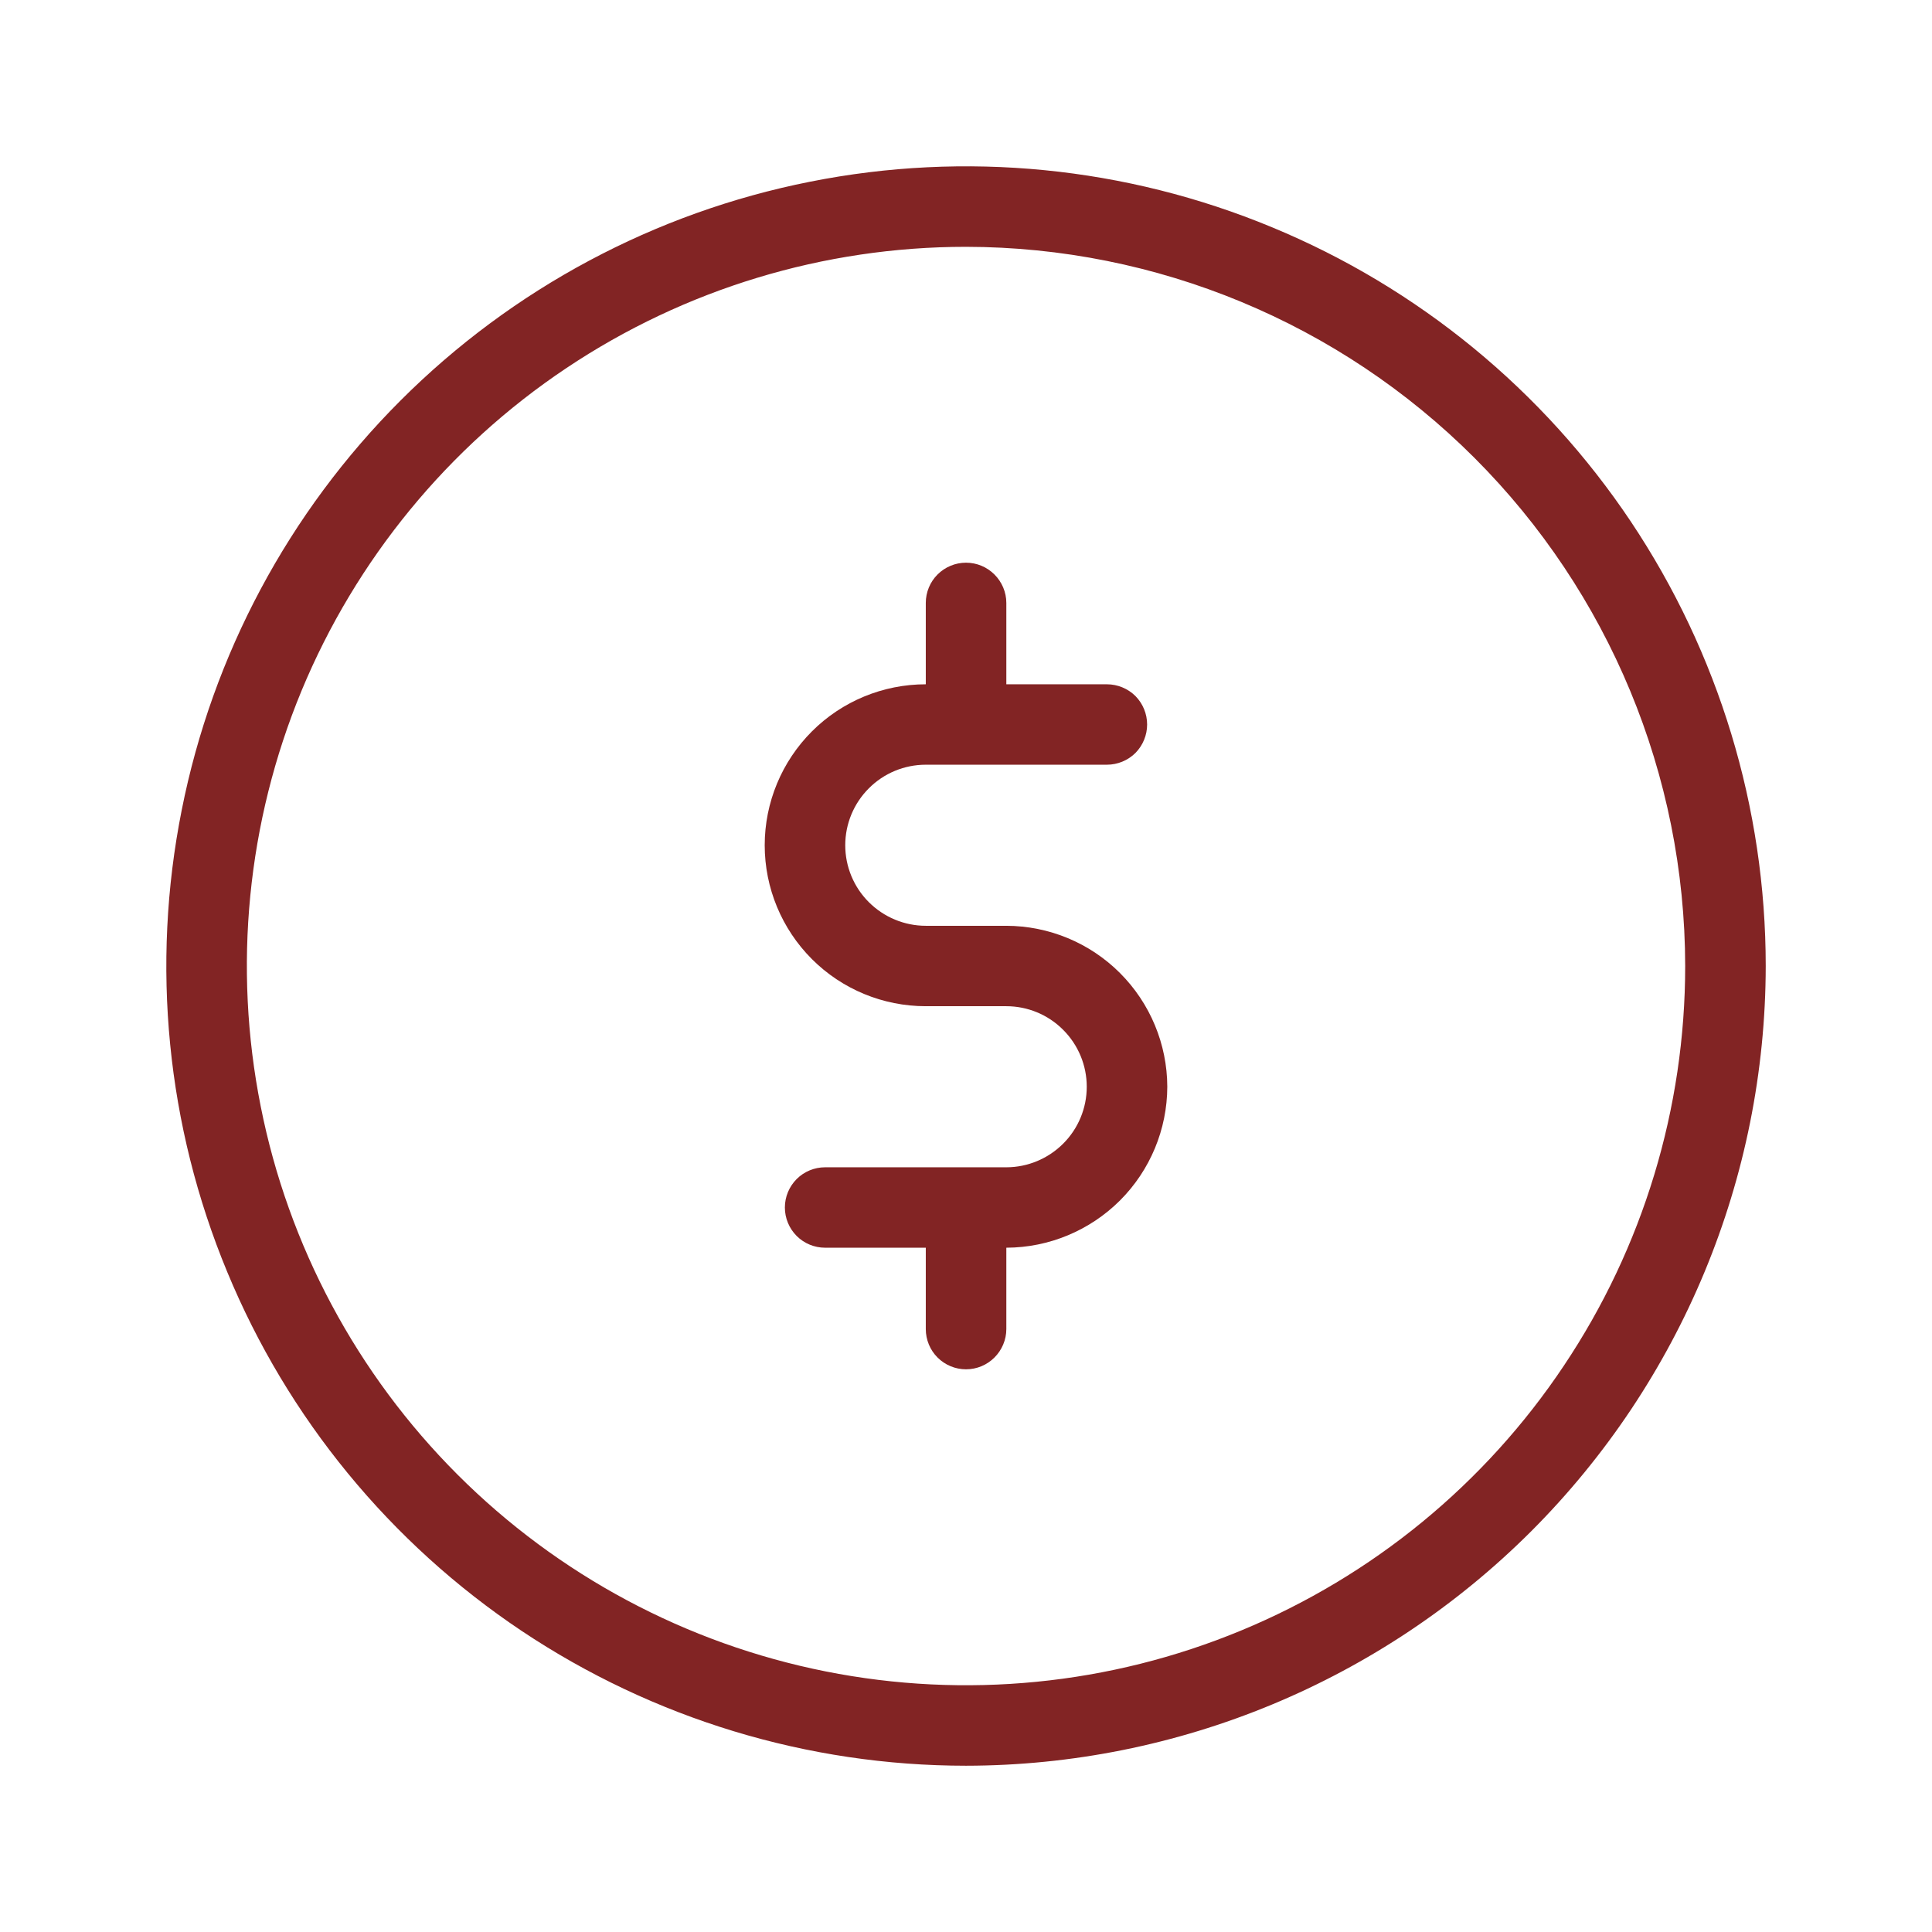 <svg width="16" height="16" viewBox="0 0 16 16" fill="none" xmlns="http://www.w3.org/2000/svg">
<path d="M8 14.623C6.69 14.623 5.41 14.234 4.321 13.507C3.232 12.779 2.383 11.745 1.882 10.534C1.38 9.324 1.249 7.993 1.505 6.708C1.76 5.423 2.391 4.243 3.317 3.317C4.243 2.391 5.423 1.76 6.708 1.505C7.993 1.249 9.324 1.38 10.534 1.882C11.745 2.383 12.779 3.232 13.507 4.321C14.234 5.41 14.623 6.69 14.623 8C14.621 9.756 13.922 11.439 12.681 12.681C11.439 13.922 9.756 14.621 8 14.623ZM8 2.044C6.822 2.044 5.671 2.393 4.691 3.048C3.712 3.702 2.948 4.633 2.497 5.721C2.047 6.809 1.929 8.007 2.159 9.162C2.388 10.317 2.956 11.379 3.789 12.212C4.622 13.045 5.683 13.612 6.838 13.842C7.994 14.072 9.191 13.954 10.279 13.503C11.368 13.052 12.298 12.289 12.952 11.309C13.607 10.33 13.956 9.178 13.956 8C13.954 6.421 13.326 4.907 12.21 3.791C11.093 2.674 9.579 2.046 8 2.044Z" fill="#822424"/>
<path d="M9.667 9C9.666 9.353 9.525 9.692 9.275 9.942C9.025 10.191 8.687 10.332 8.334 10.333V11.007C8.334 11.095 8.298 11.18 8.236 11.242C8.173 11.305 8.089 11.34 8 11.34C7.912 11.34 7.827 11.305 7.764 11.242C7.702 11.18 7.667 11.095 7.667 11.007V10.333H6.833C6.745 10.333 6.66 10.298 6.598 10.236C6.535 10.173 6.5 10.088 6.5 10C6.5 9.912 6.535 9.827 6.598 9.764C6.66 9.702 6.745 9.667 6.833 9.667H8.334C8.51 9.667 8.68 9.596 8.805 9.471C8.93 9.346 9 9.177 9 9C9 8.823 8.93 8.654 8.805 8.529C8.68 8.403 8.51 8.333 8.334 8.333H7.667C7.313 8.333 6.974 8.193 6.724 7.943C6.474 7.693 6.333 7.354 6.333 7C6.333 6.646 6.474 6.307 6.724 6.057C6.974 5.807 7.313 5.667 7.667 5.667V4.993C7.667 4.905 7.702 4.82 7.764 4.758C7.827 4.695 7.912 4.66 8 4.66C8.089 4.66 8.173 4.695 8.236 4.758C8.298 4.82 8.334 4.905 8.334 4.993V5.667H9.167C9.255 5.667 9.34 5.702 9.403 5.764C9.465 5.827 9.5 5.912 9.5 6C9.5 6.088 9.465 6.173 9.403 6.236C9.34 6.298 9.255 6.333 9.167 6.333H7.667C7.49 6.333 7.32 6.403 7.195 6.529C7.07 6.654 7 6.823 7 7C7 7.177 7.07 7.346 7.195 7.471C7.32 7.596 7.49 7.667 7.667 7.667H8.334C8.687 7.668 9.025 7.808 9.275 8.058C9.525 8.308 9.666 8.647 9.667 9Z" fill="#822424"/>
</svg>
